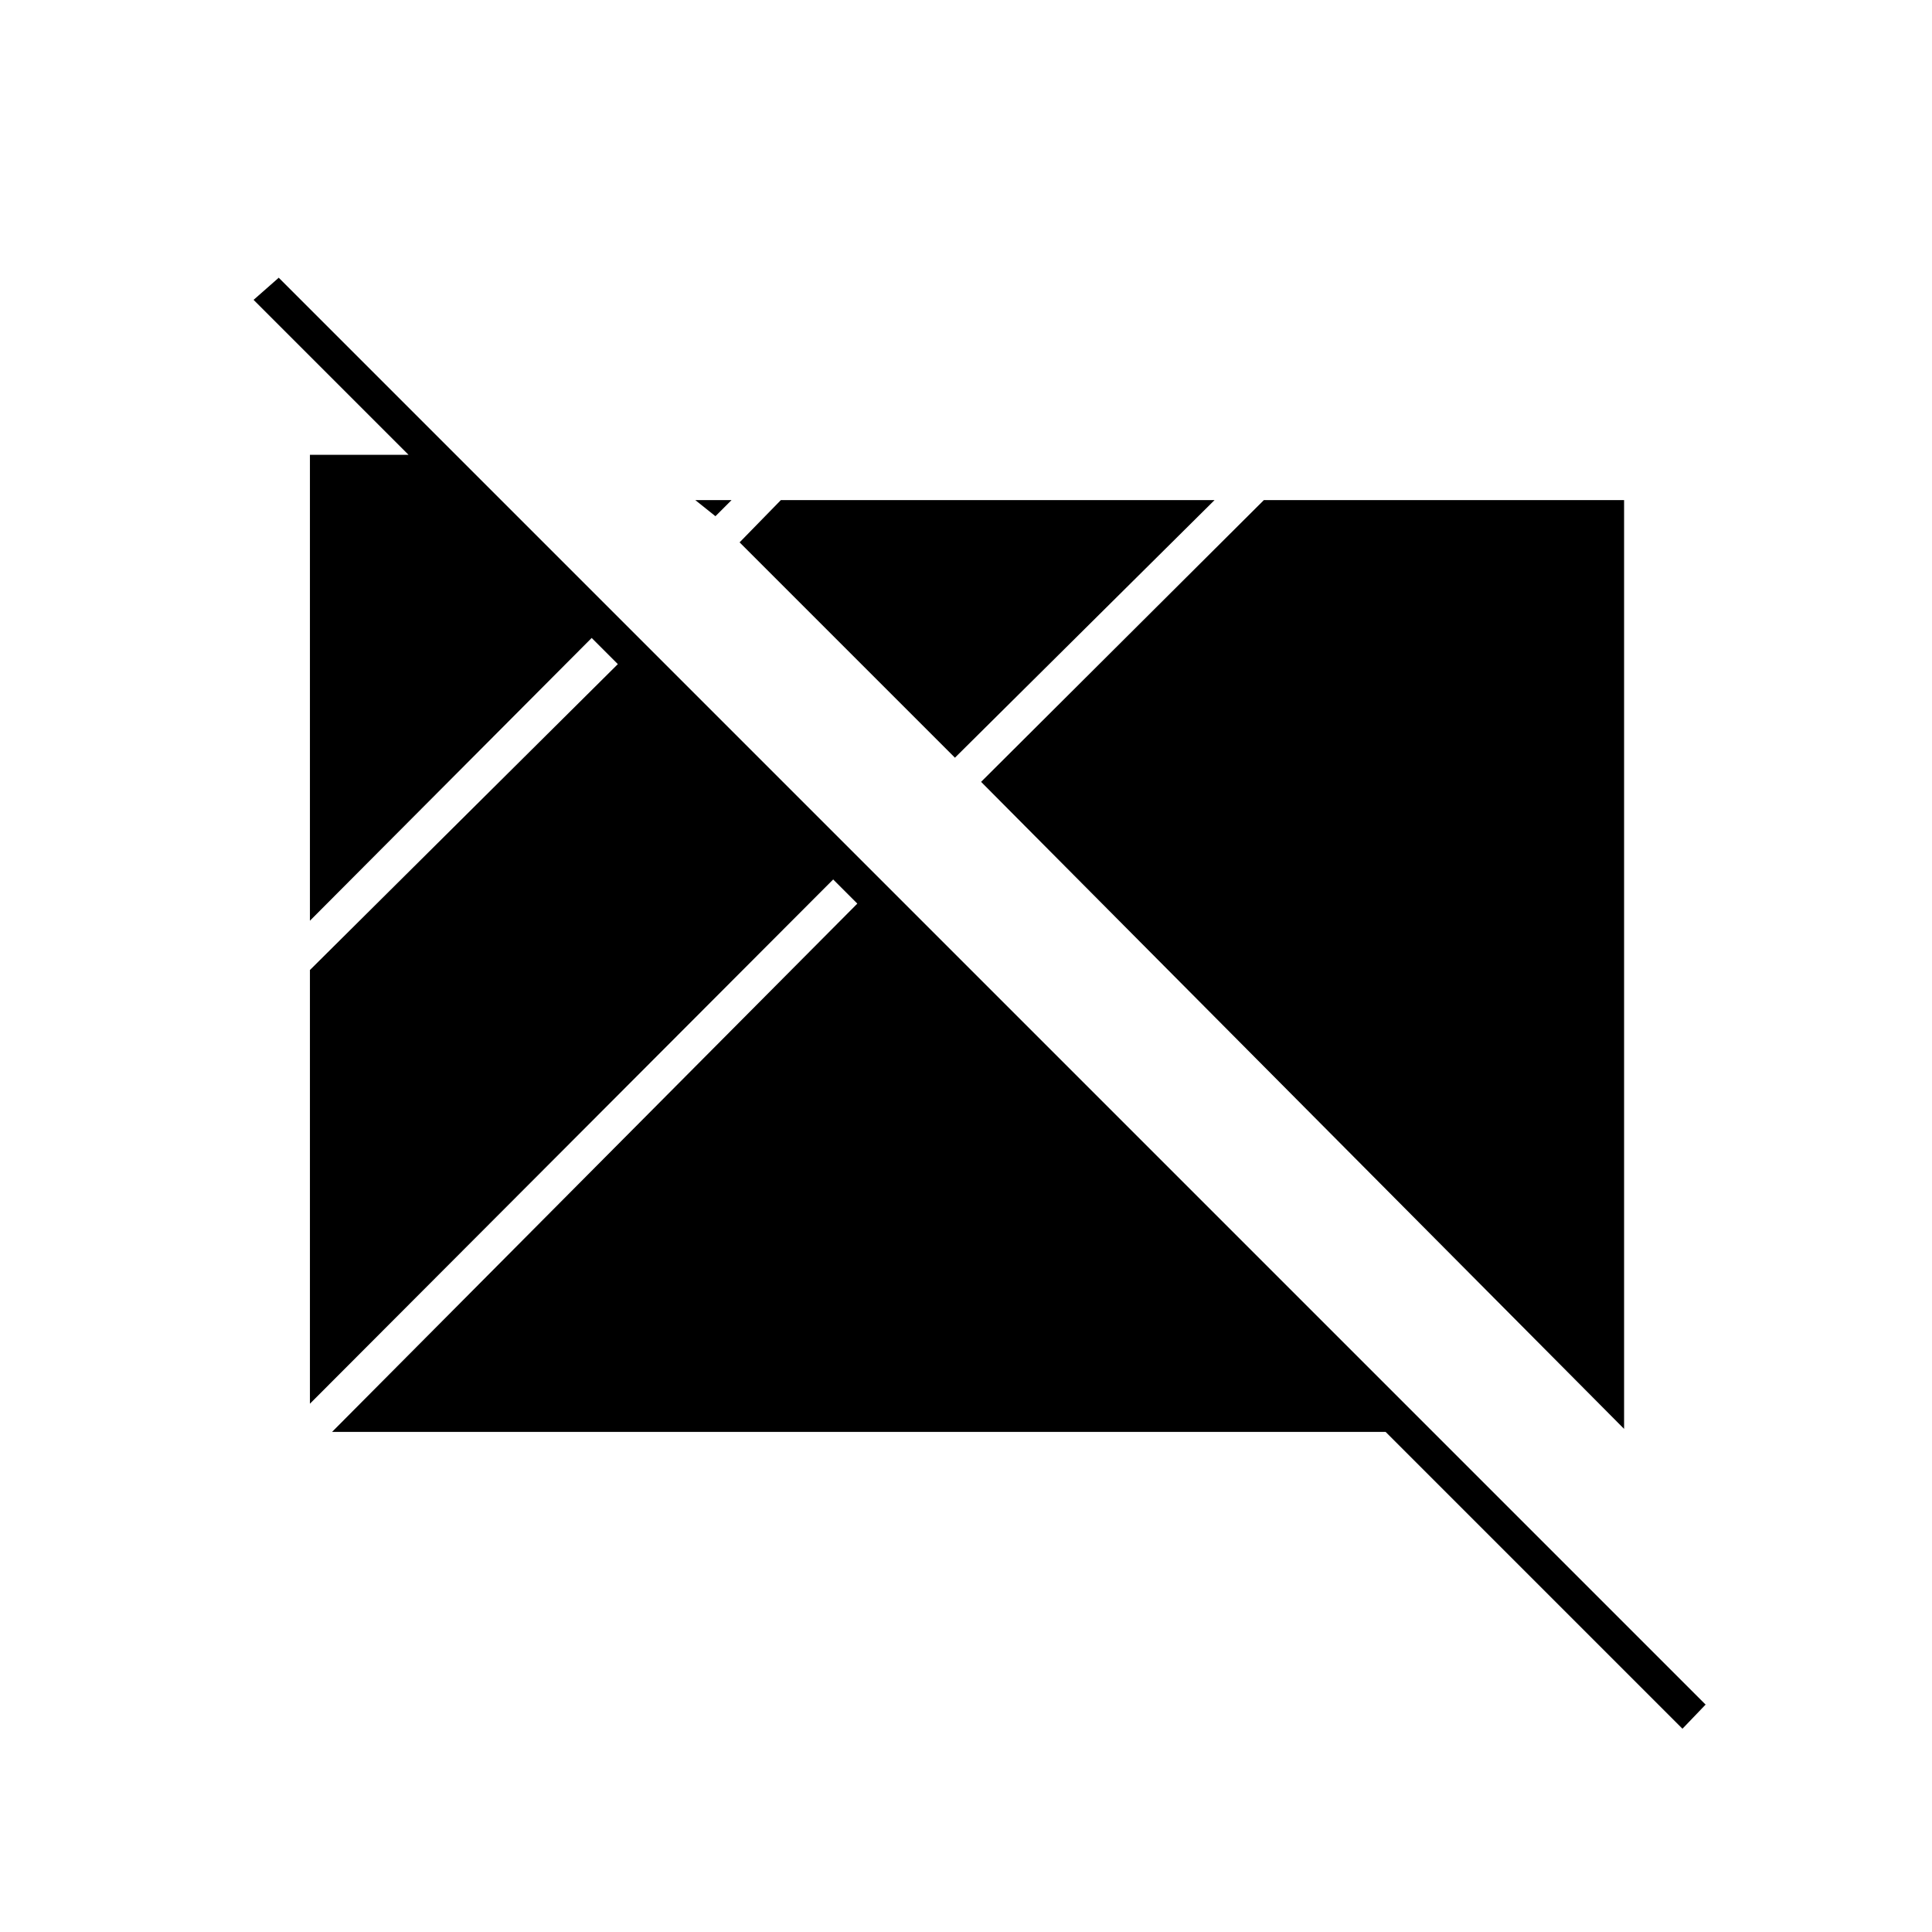 <svg xmlns="http://www.w3.org/2000/svg" height="20" viewBox="0 96 960 960" width="20"><path d="M836 955 688.5 807.5H165L426 545l-12-12-260 260.5V578l153-152-13-13-140 140.5V322h49l-77-77 12.5-11 709 709-11.5 12Zm-29-149L487.5 484.5l140.5-140h179V806ZM474.5 472.5l-107-107 20.5-21h215.5l-129 128Zm-119-120-10-8h18l-8 8Z"/></svg>